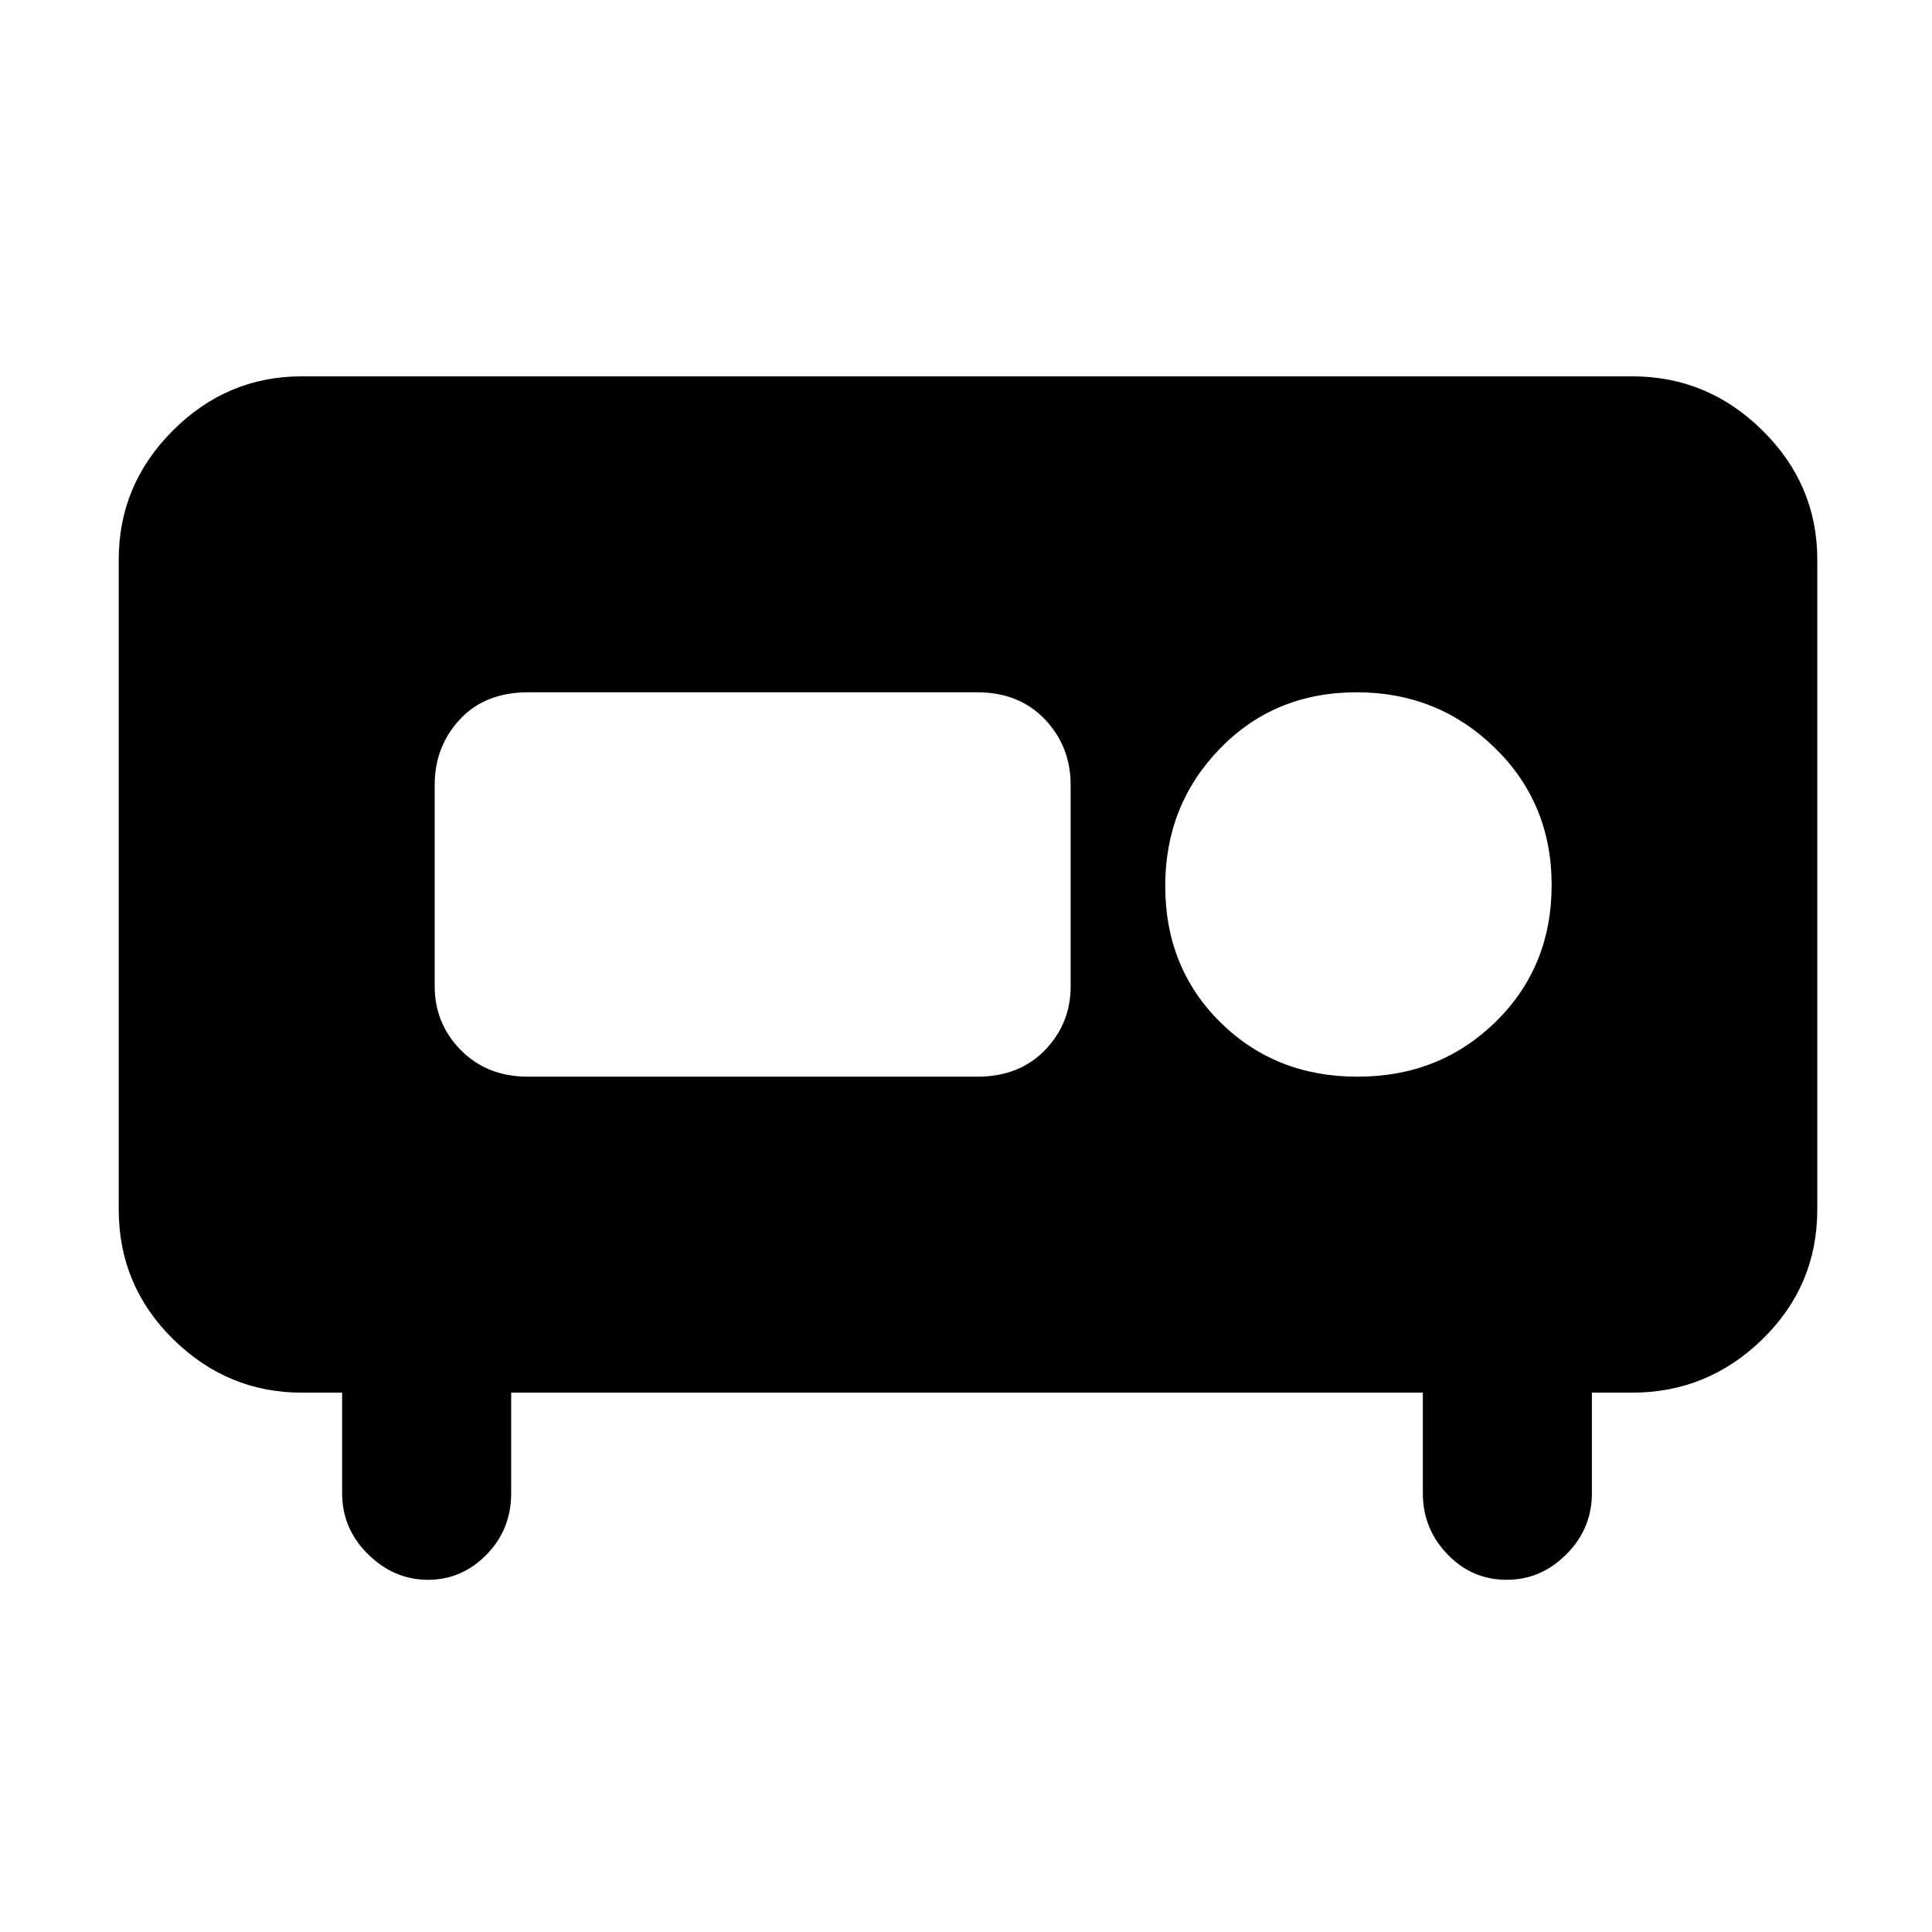 <svg xmlns="http://www.w3.org/2000/svg" height="48" viewBox="0 -960 960 960" width="48"><path d="M212.684-175q-16.916 0-29.8-12.7T170-218v-50h-20q-37 0-64-26.594T59-359v-323q0-37.175 26.912-64.088Q112.825-773 150-773h661q37.588 0 64.794 26.912Q903-719.175 903-682v323q0 37.812-27.206 64.406Q848.588-268 811-268h-20v50q0 17.6-12.648 30.3-12.649 12.7-29.738 12.7-17.214 0-29.414-12.7Q707-200.4 707-218v-50H254v50q0 18-12.262 30.5-12.263 12.5-29.054 12.5Zm461.865-250q40.813 0 68.632-27.269Q771-479.537 771-520.212q0-40.676-28.269-68.232Q714.463-616 674.124-616q-40.814 0-67.969 28.006Q579-559.988 579-519.788q0 40.675 27.367 67.732Q633.735-425 674.549-425Zm-412.075 0h223.052q20.924 0 33.699-13.188Q532-451.375 532-470v-100q0-19.05-12.775-32.525Q506.45-616 485.526-616H262.474Q241-616 228.5-602.525 216-589.05 216-570v100q0 18.625 13 31.812Q242-425 262.474-425Z"/></svg>